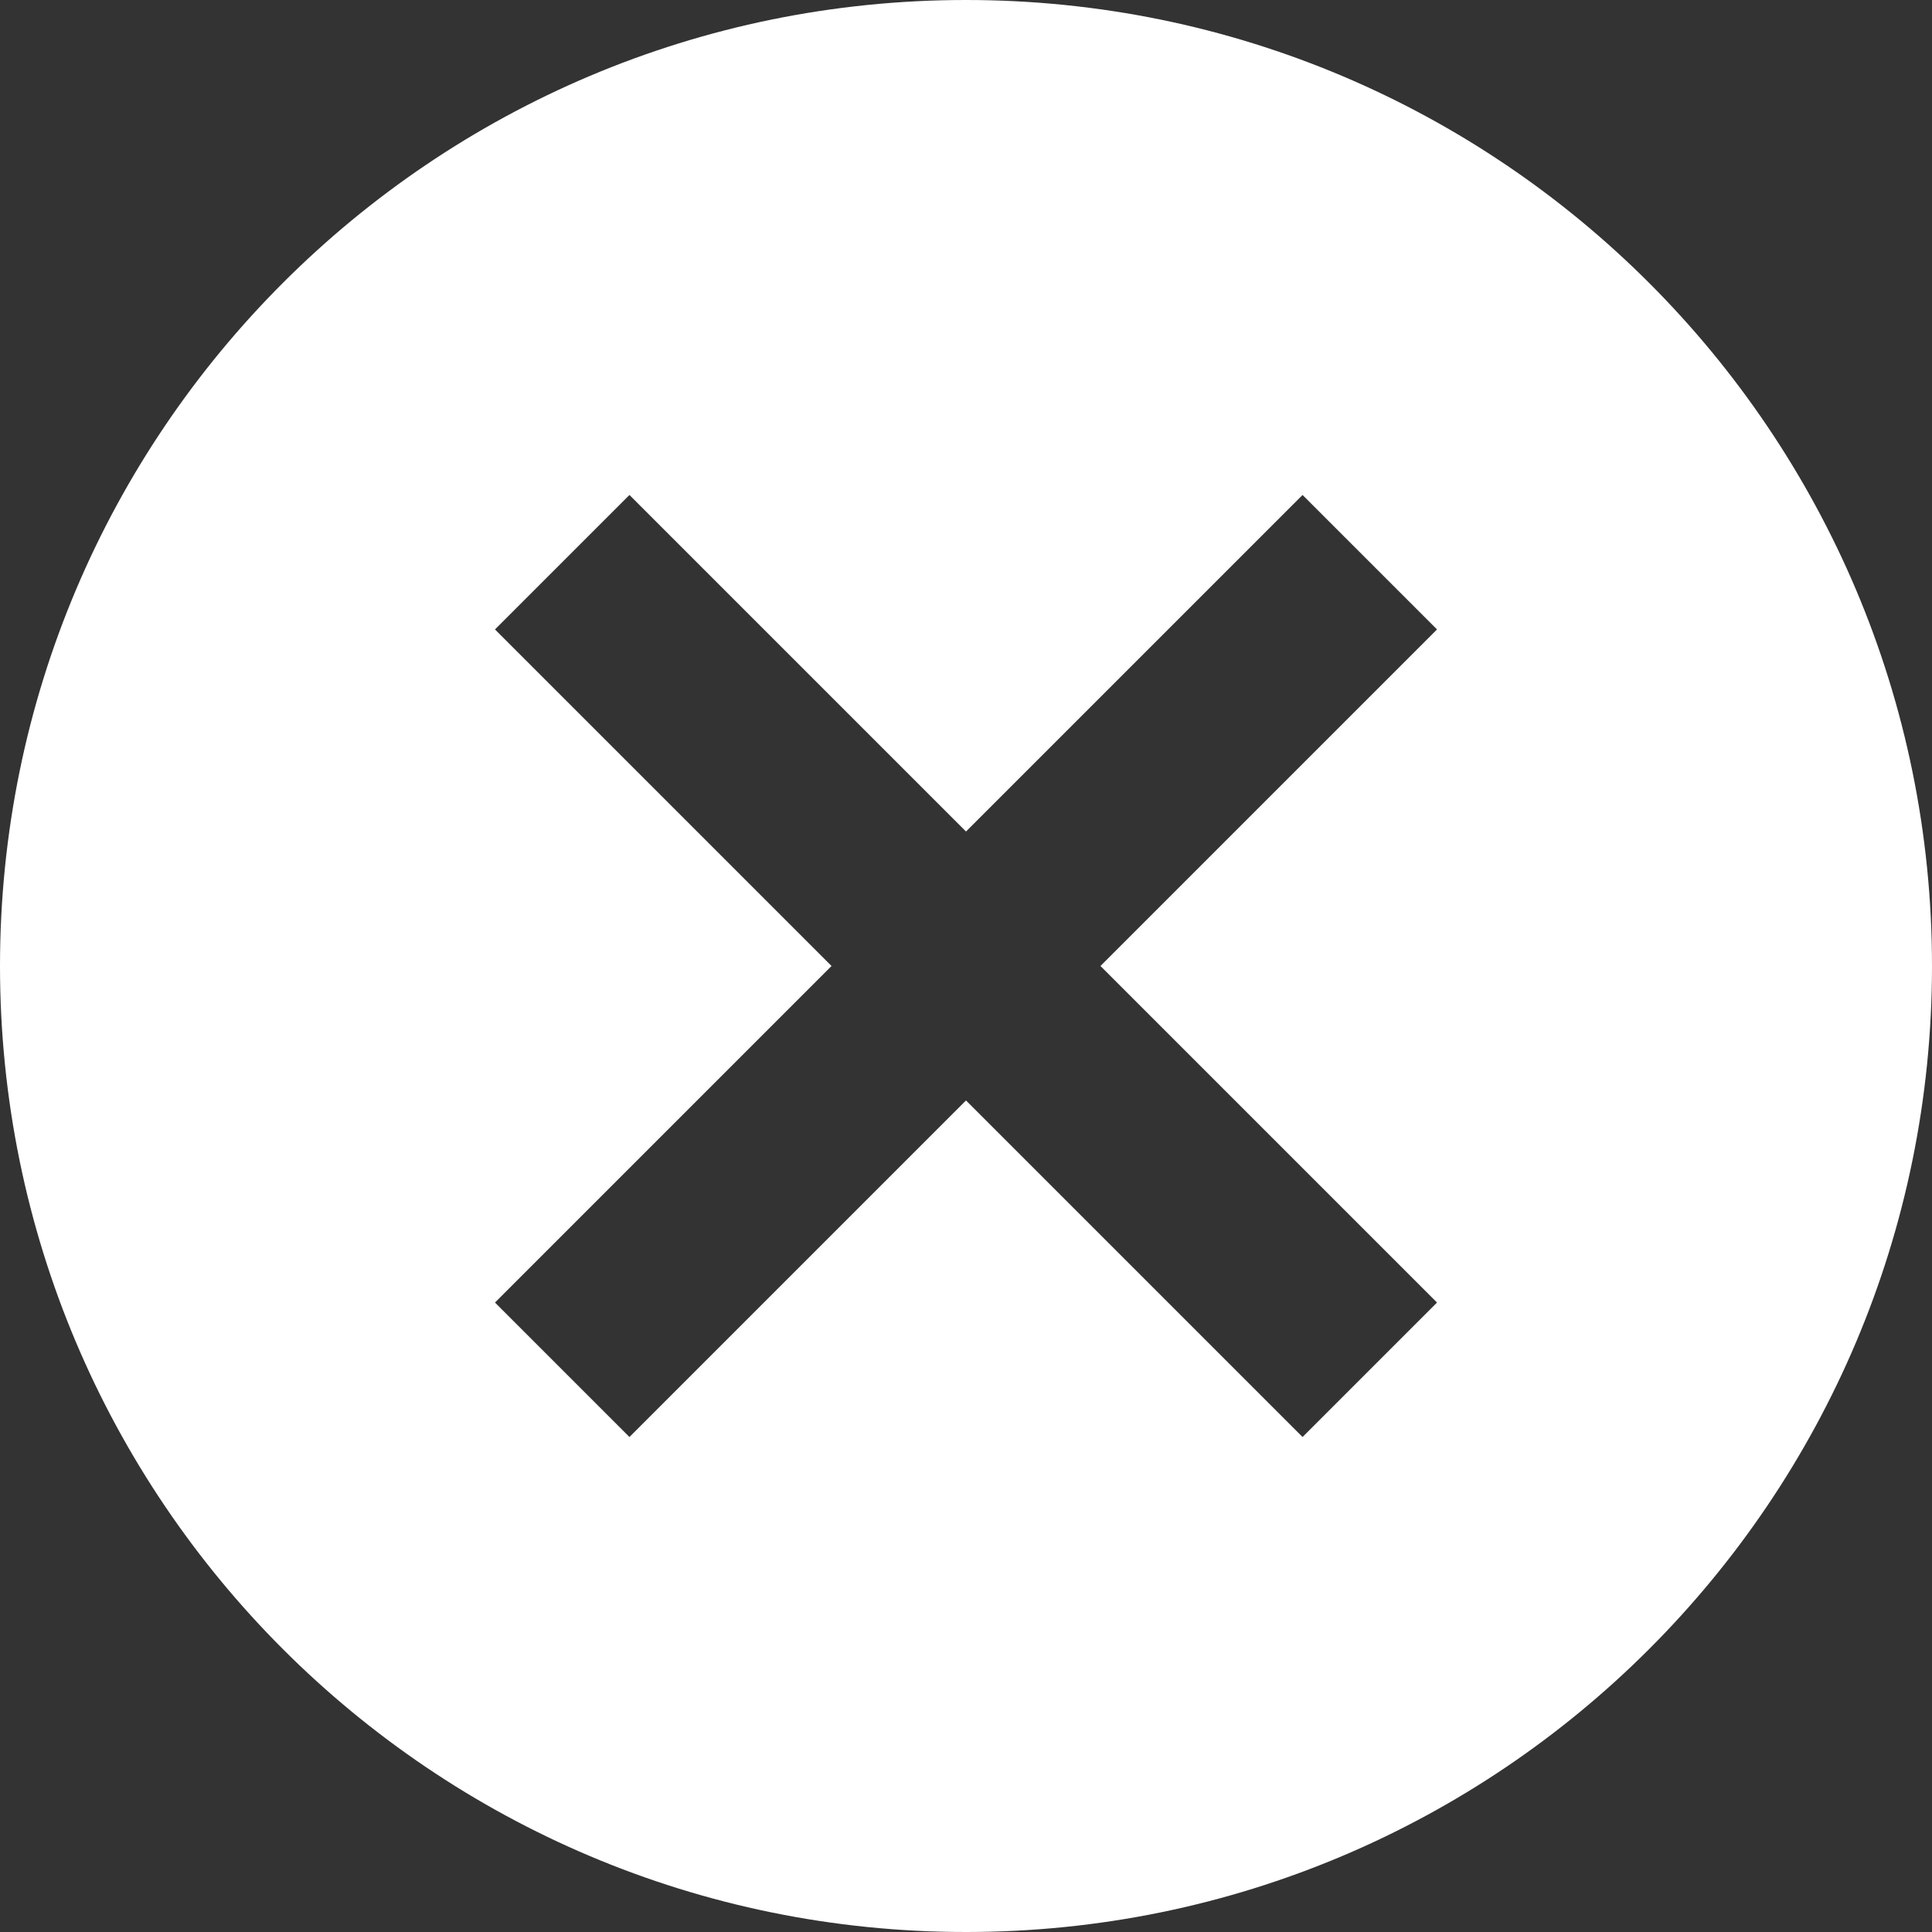 <?xml version="1.0" encoding="UTF-8"?>
<!DOCTYPE svg PUBLIC "-//W3C//DTD SVG 1.1//EN" "http://www.w3.org/Graphics/SVG/1.1/DTD/svg11.dtd">
<!-- Creator: CorelDRAW X7 -->
<svg xmlns="http://www.w3.org/2000/svg" xml:space="preserve" width="50mm" height="50mm" version="1.1" style="shape-rendering:geometricPrecision; text-rendering:geometricPrecision; image-rendering:optimizeQuality; fill-rule:evenodd; clip-rule:evenodd"
viewBox="0 0 5000 5000"
 xmlns:xlink="http://www.w3.org/1999/xlink">
 <rect x="0" y="0" width="5000" height="5000" fill="#333333" stroke="none"/>
 <defs>
  <style type="text/css">
   <![CDATA[
    .fil0 {fill:white}
   ]]>
  </style>
 </defs>
 <g id="Layer_x0020_1">
  <path class="fil0" d="M2500 0c1381,0 2500,1119 2500,2500 0,1381 -1119,2500 -2500,2500 -1381,0 -2500,-1119 -2500,-2500 0,-1381 1119,-2500 2500,-2500zm-1219 1629l348 -348 871 871 871 -871 348 348 -871 871 871 871 -348 348 -871 -871 -871 871 -348 -348 871 -871 -871 -871z"/>
 </g>
</svg>
